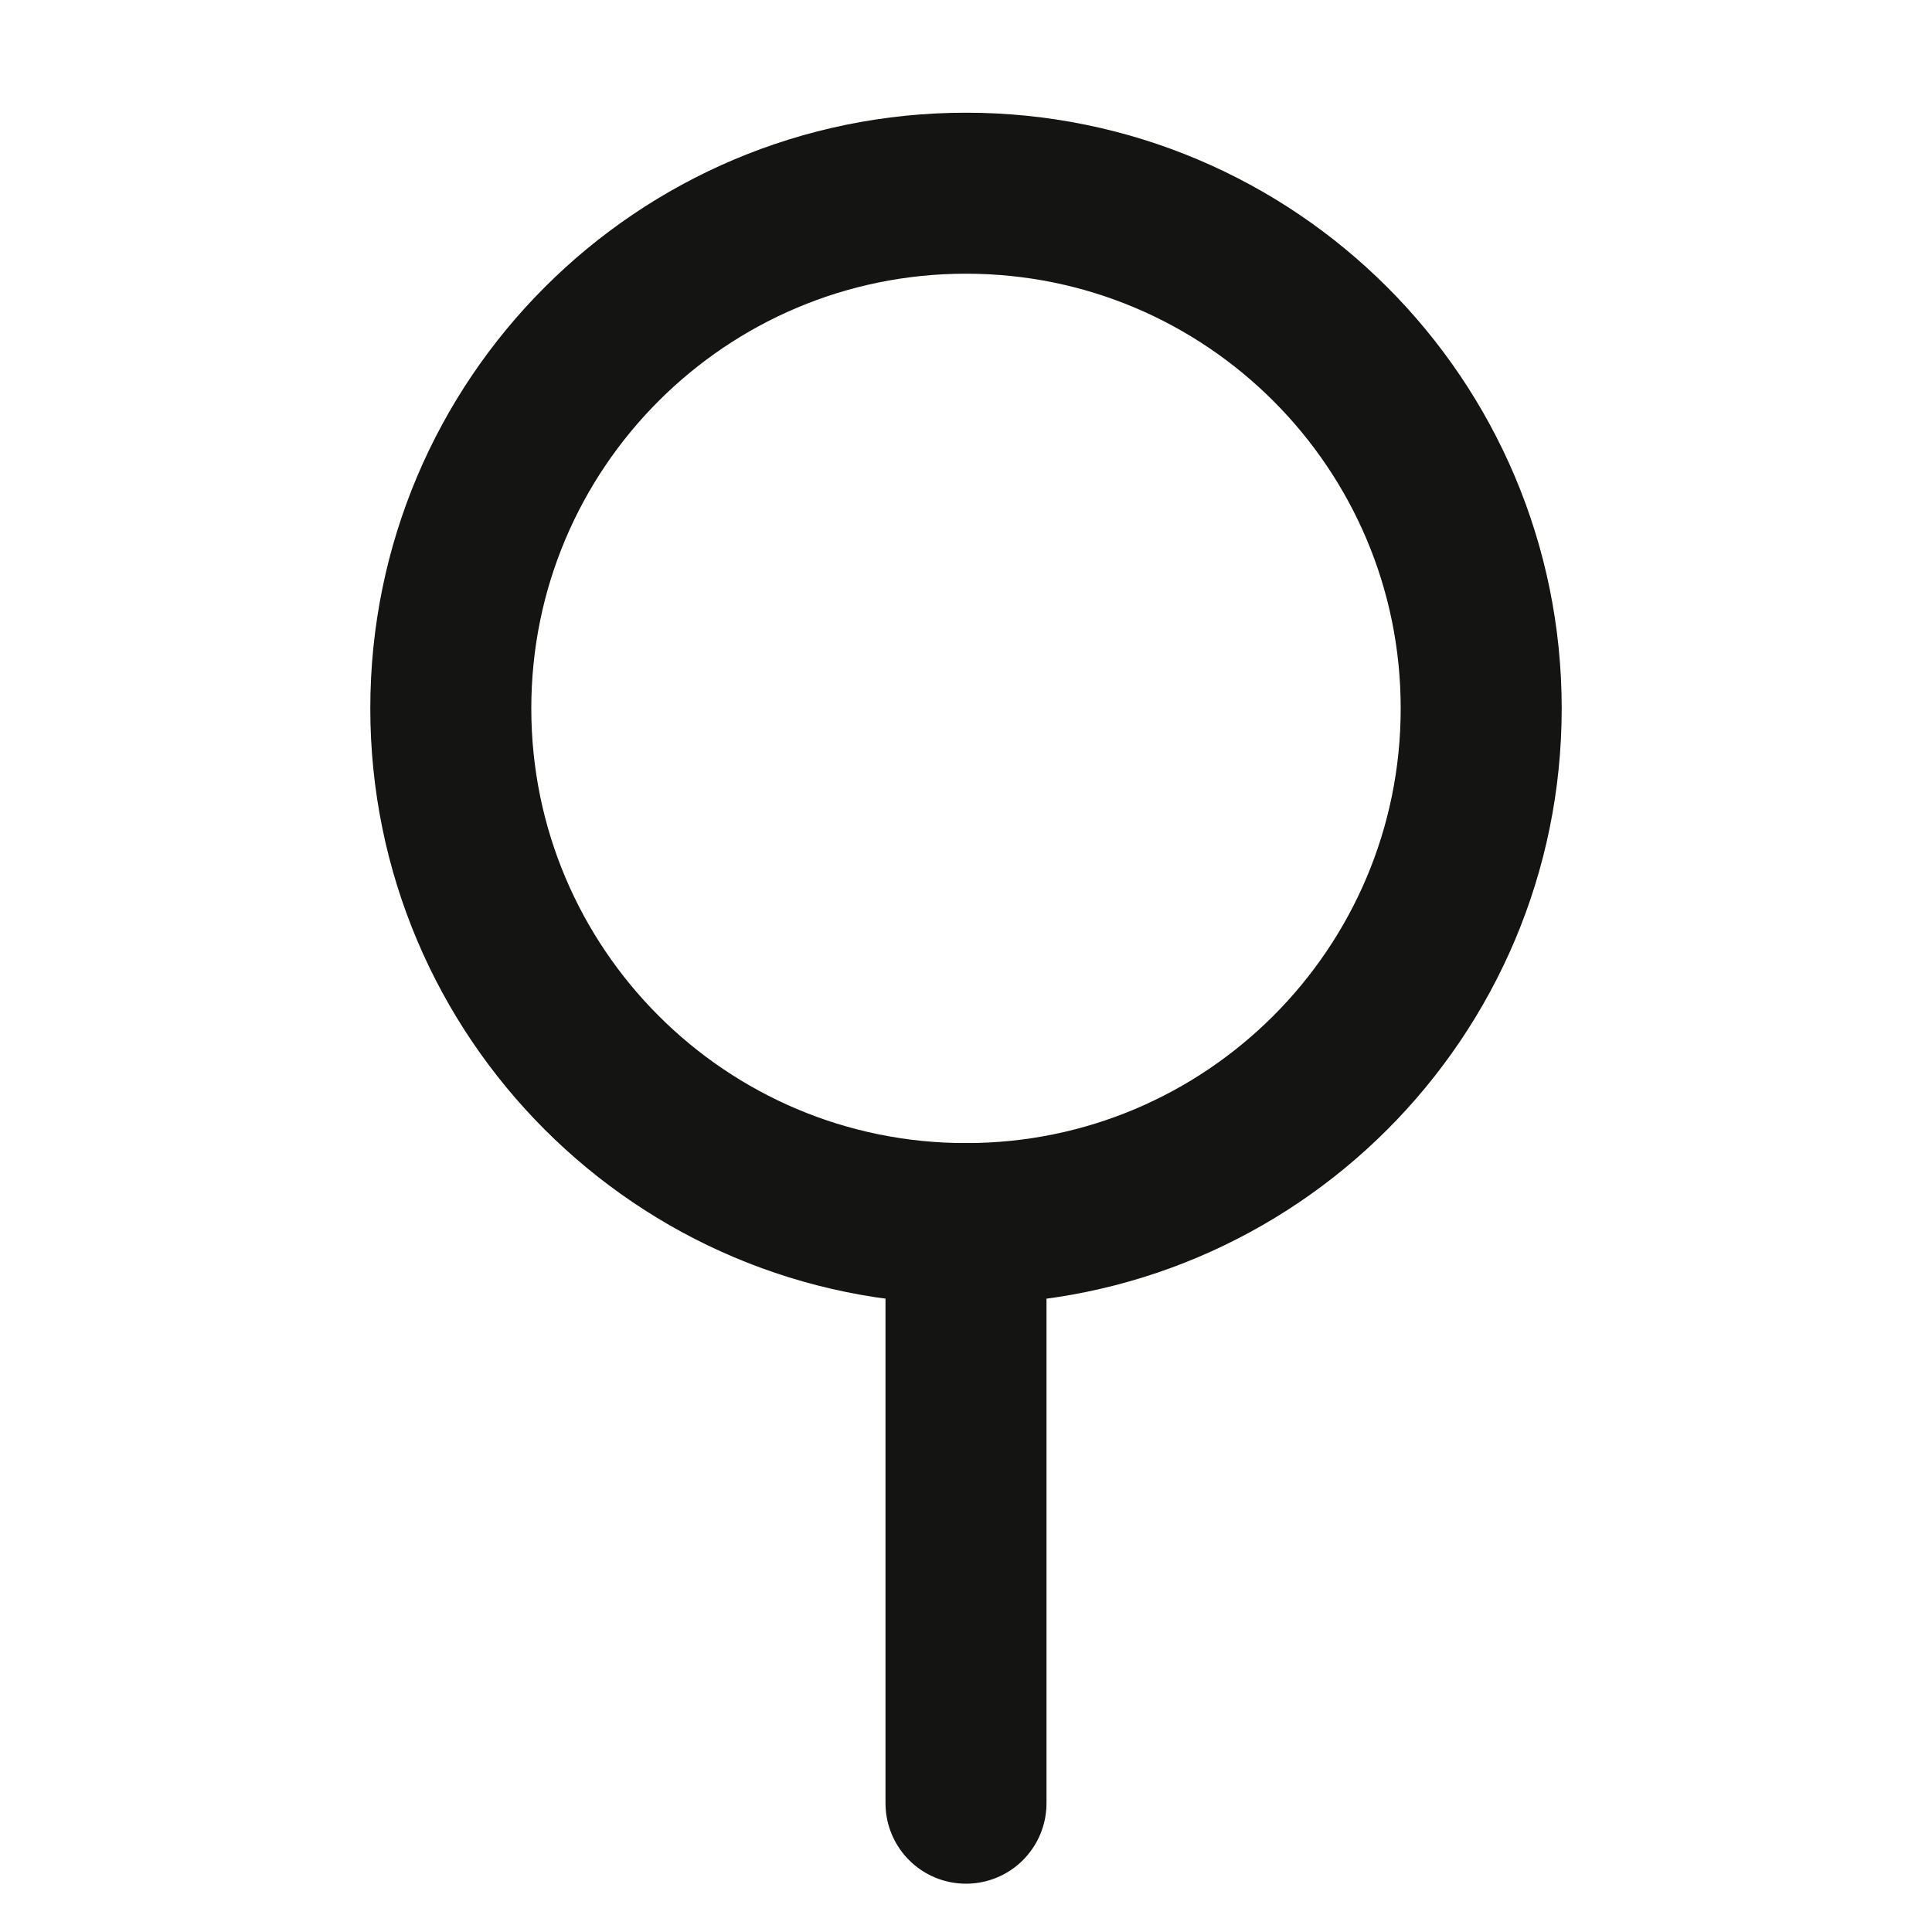 <svg width="24" height="24" viewBox="0 0 24 24" fill="none" xmlns="http://www.w3.org/2000/svg">
<path d="M12 15.2C15.535 15.2 18.4 12.335 18.4 8.8C18.4 5.265 15.535 2.4 12 2.4C8.465 2.4 5.6 5.265 5.6 8.8C5.6 12.335 8.465 15.2 12 15.2Z" stroke="#141412" stroke-width="2" stroke-miterlimit="10" stroke-linejoin="round"/>
<path d="M12 22.4V15.2" stroke="#141412" stroke-width="2" stroke-miterlimit="10" stroke-linecap="round" stroke-linejoin="round"/>
</svg>
